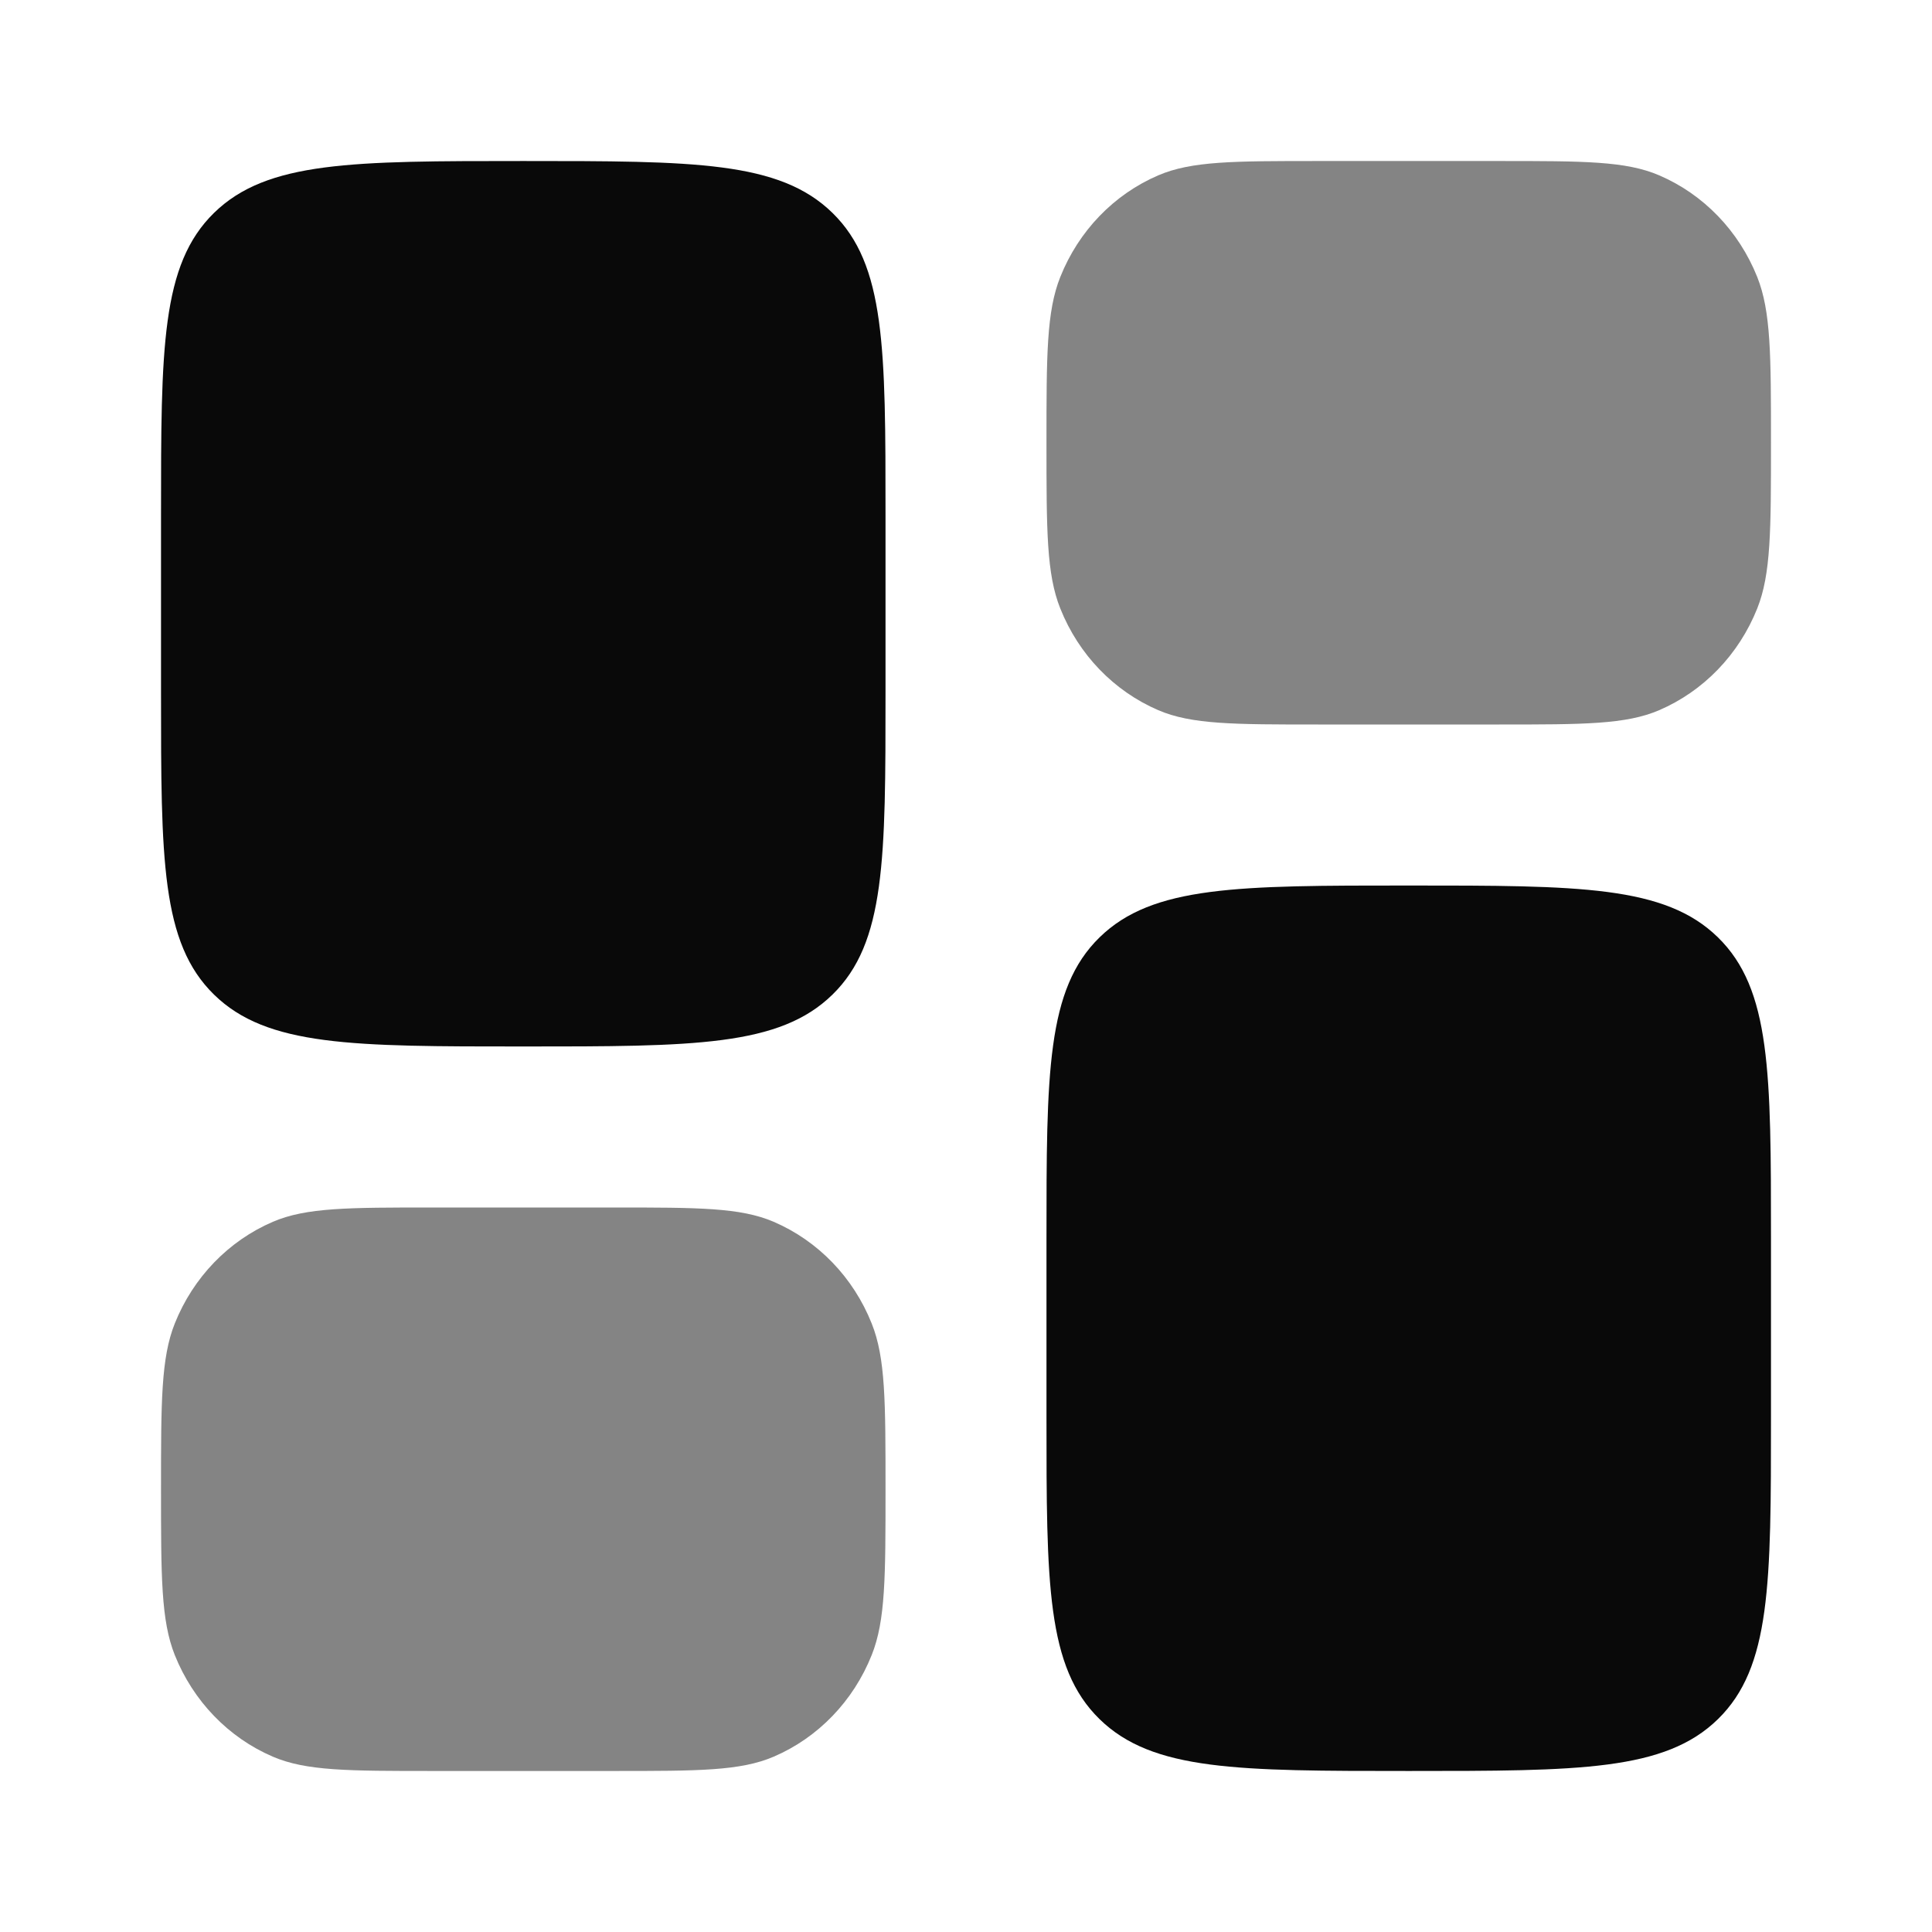 <svg width="32" height="32" viewBox="0 0 32 32" fill="none" xmlns="http://www.w3.org/2000/svg">
<path d="M17.333 20.533C17.333 17.768 17.333 16.385 18.212 15.526C19.091 14.667 20.505 14.667 23.333 14.667C26.162 14.667 27.576 14.667 28.455 15.526C29.333 16.385 29.333 17.768 29.333 20.533V23.467C29.333 26.232 29.333 27.615 28.455 28.474C27.576 29.333 26.162 29.333 23.333 29.333C20.505 29.333 19.091 29.333 18.212 28.474C17.333 27.615 17.333 26.232 17.333 23.467V20.533Z" fill="#090909"/>
<path d="M2.667 11.467C2.667 14.232 2.667 15.615 3.545 16.474C4.424 17.333 5.838 17.333 8.667 17.333C11.495 17.333 12.909 17.333 13.788 16.474C14.667 15.615 14.667 14.232 14.667 11.467V8.533C14.667 5.768 14.667 4.385 13.788 3.526C12.909 2.667 11.495 2.667 8.667 2.667C5.838 2.667 4.424 2.667 3.545 3.526C2.667 4.385 2.667 5.768 2.667 8.533V11.467Z" fill="#090909"/>
<g opacity="0.5">
<path d="M17.333 7.333C17.333 5.884 17.333 5.159 17.562 4.587C17.866 3.825 18.45 3.219 19.185 2.904C19.737 2.667 20.436 2.667 21.833 2.667H24.833C26.231 2.667 26.93 2.667 27.481 2.904C28.216 3.219 28.8 3.825 29.105 4.587C29.333 5.159 29.333 5.884 29.333 7.333C29.333 8.783 29.333 9.508 29.105 10.079C28.8 10.842 28.216 11.447 27.481 11.763C26.93 12 26.231 12 24.833 12H21.833C20.436 12 19.737 12 19.185 11.763C18.45 11.447 17.866 10.842 17.562 10.079C17.333 9.508 17.333 8.783 17.333 7.333Z" fill="#090909"/>
<path d="M2.667 24.667C2.667 26.116 2.667 26.841 2.895 27.413C3.2 28.175 3.784 28.781 4.519 29.096C5.07 29.333 5.769 29.333 7.167 29.333H10.167C11.565 29.333 12.263 29.333 12.815 29.096C13.55 28.781 14.134 28.175 14.438 27.413C14.667 26.841 14.667 26.116 14.667 24.667C14.667 23.217 14.667 22.492 14.438 21.921C14.134 21.158 13.55 20.553 12.815 20.237C12.263 20 11.565 20 10.167 20H7.167C5.769 20 5.07 20 4.519 20.237C3.784 20.553 3.2 21.158 2.895 21.921C2.667 22.492 2.667 23.217 2.667 24.667Z" fill="#090909"/>
</g>
</svg>

